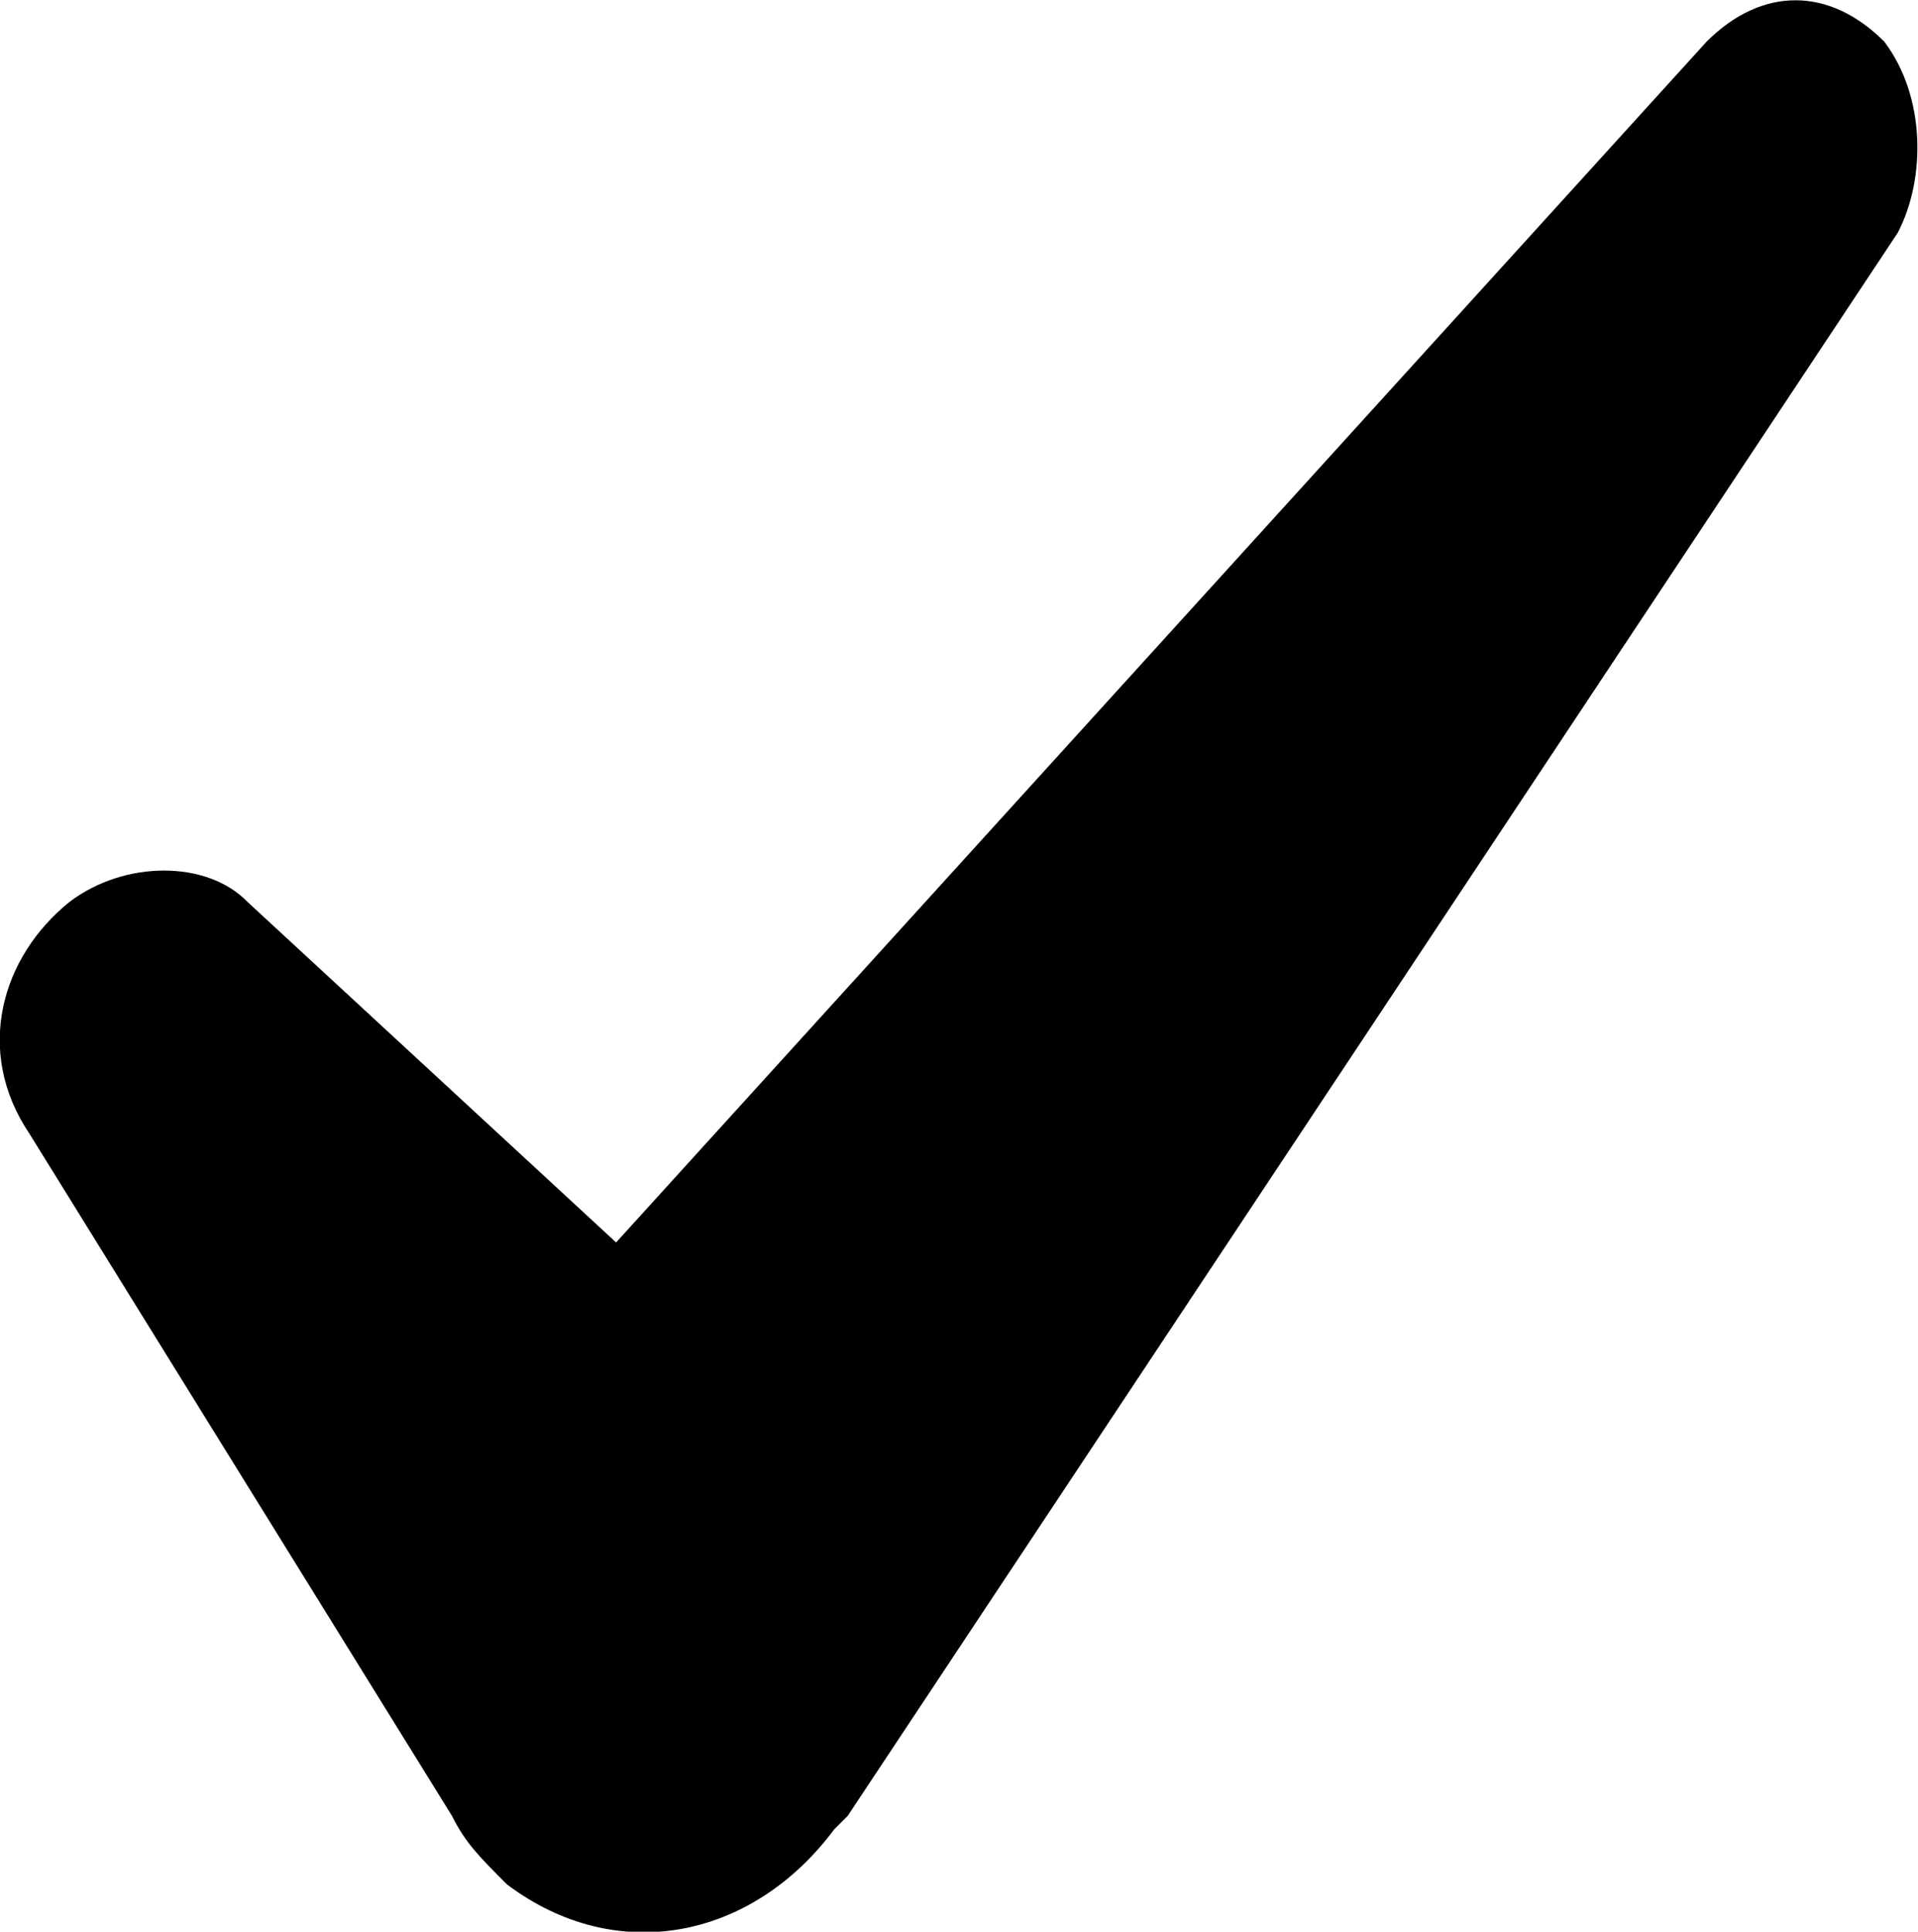 <?xml version="1.0" encoding="utf-8"?>
<!-- Generator: Adobe Illustrator 21.1.0, SVG Export Plug-In . SVG Version: 6.00 Build 0)  -->
<svg version="1.1" id="图层_1" xmlns="http://www.w3.org/2000/svg" xmlns:xlink="http://www.w3.org/1999/xlink" x="0px" y="0px"
	 viewBox="0 0 170.6 171.8" style="enable-background:new 0 0 170.6 171.8;" xml:space="preserve">
<path d="M167.6,3.7c-4.9-4.9-10.9-4.9-15.8,0l-97,106.8L22,80.2c-3.6-3.7-10.9-3.7-15.8,0c-6.1,4.9-8.5,13.3-3.6,20.6l37.6,60.7
	c1.2,2.4,2.4,3.6,4.9,6.1c9.7,7.3,21.8,4.9,29.1-4.9l1.2-1.2l93.4-140.8C171.3,15.9,171.3,8.6,167.6,3.7z"/>
</svg>
